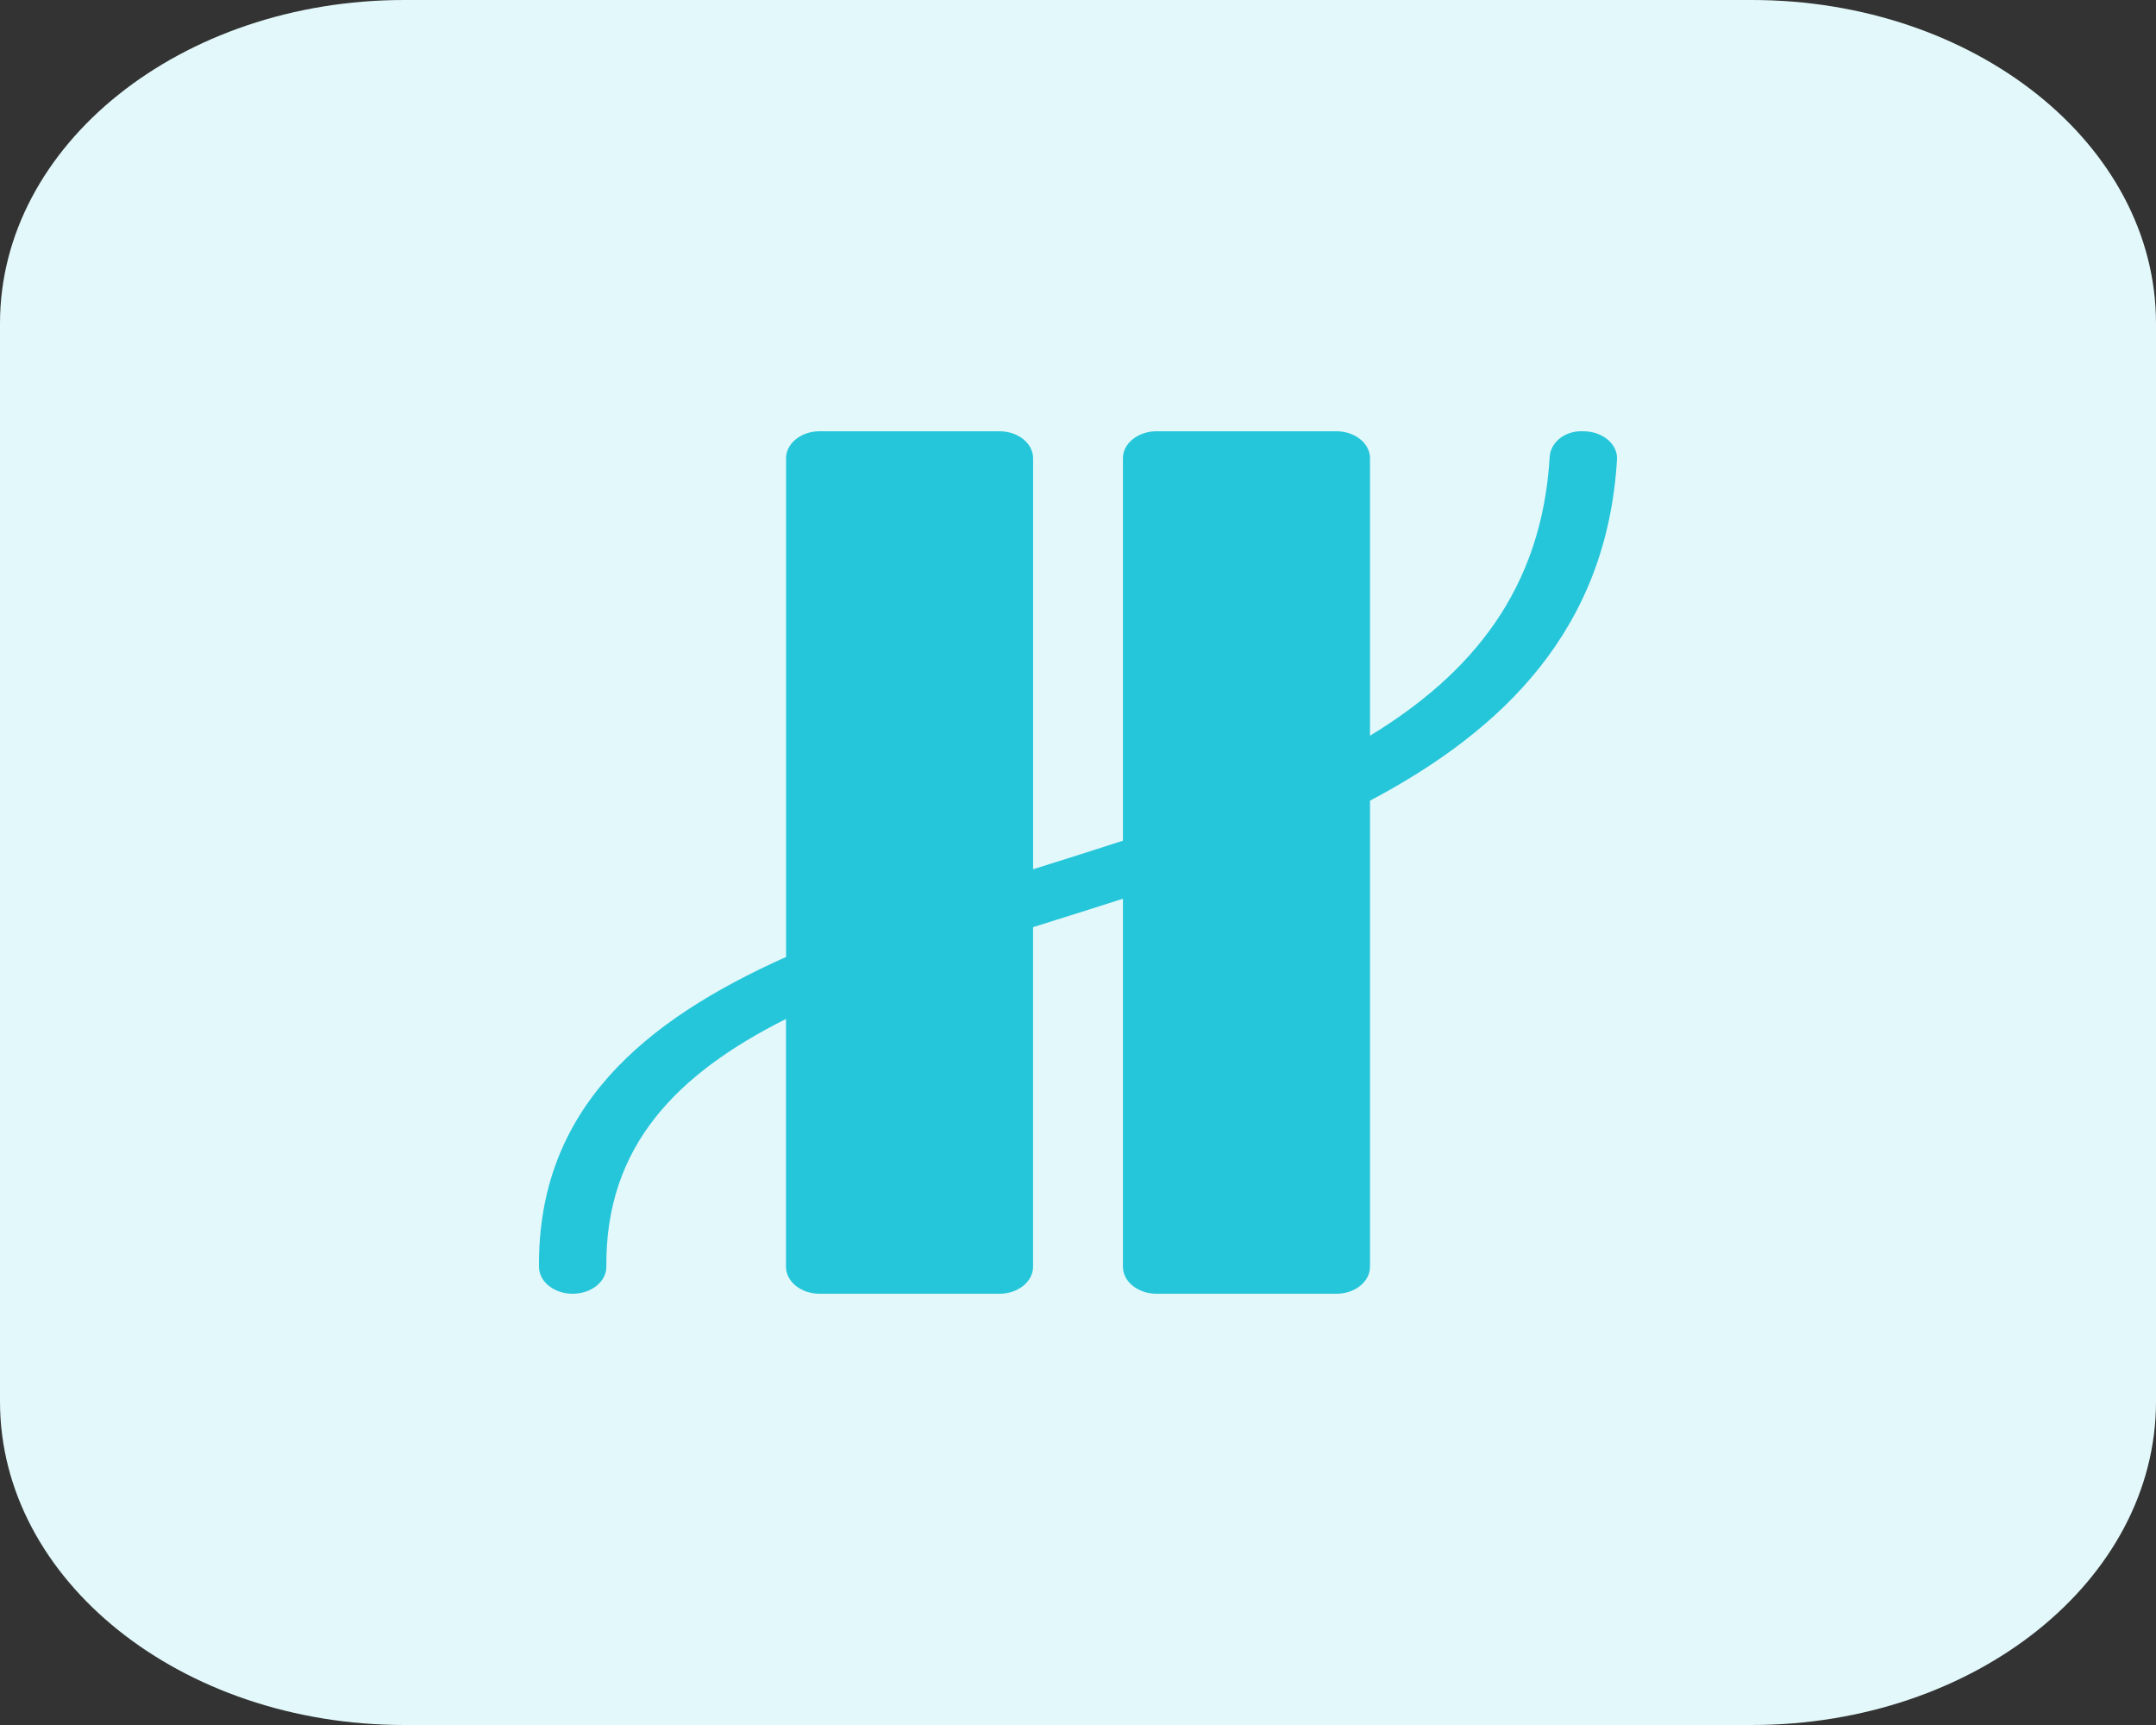 <svg width="50" height="40" viewBox="0 0 50 40" fill="none" xmlns="http://www.w3.org/2000/svg">
<rect x="0" y="0" width="50" height="40" fill="#333333" stroke="none"/>
<path d="M40.625 40H9.375C4.197 40 0 36.642 0 32.5V7.5C0 3.357 4.197 0 9.375 0H40.625C45.803 0 50 3.357 50 7.5V32.5C50 36.642 45.803 40 40.625 40Z" fill="#E3F8FA"/>
<path d="M37.5 10.655C37.52 10.31 37.188 10.018 36.756 10.001C36.303 9.967 35.959 10.251 35.939 10.595C35.756 13.672 34.128 15.625 31.772 17.06V10.625C31.772 10.28 31.422 10 30.991 10H26.823C26.392 10 26.042 10.28 26.042 10.625V19.494C25.358 19.718 24.661 19.936 23.959 20.156V10.625C23.959 10.28 23.609 10 23.178 10H19.011C18.58 10 18.23 10.28 18.23 10.625V22.19C14.944 23.66 12.467 25.706 12.5 29.379C12.503 29.723 12.852 30 13.281 30C13.283 30 13.284 30 13.287 30C13.719 29.997 14.066 29.715 14.062 29.37C14.037 26.566 15.711 24.891 18.228 23.628V29.375C18.228 29.72 18.578 30 19.009 30H23.177C23.608 30 23.958 29.72 23.958 29.375V21.499C24.128 21.445 24.295 21.392 24.467 21.339C24.988 21.176 25.514 21.01 26.042 20.84V29.375C26.042 29.72 26.392 30 26.823 30H30.991C31.422 30 31.772 29.72 31.772 29.375V18.566C34.884 16.921 37.266 14.578 37.5 10.655Z" fill="#26C6DA"/>
</svg>
